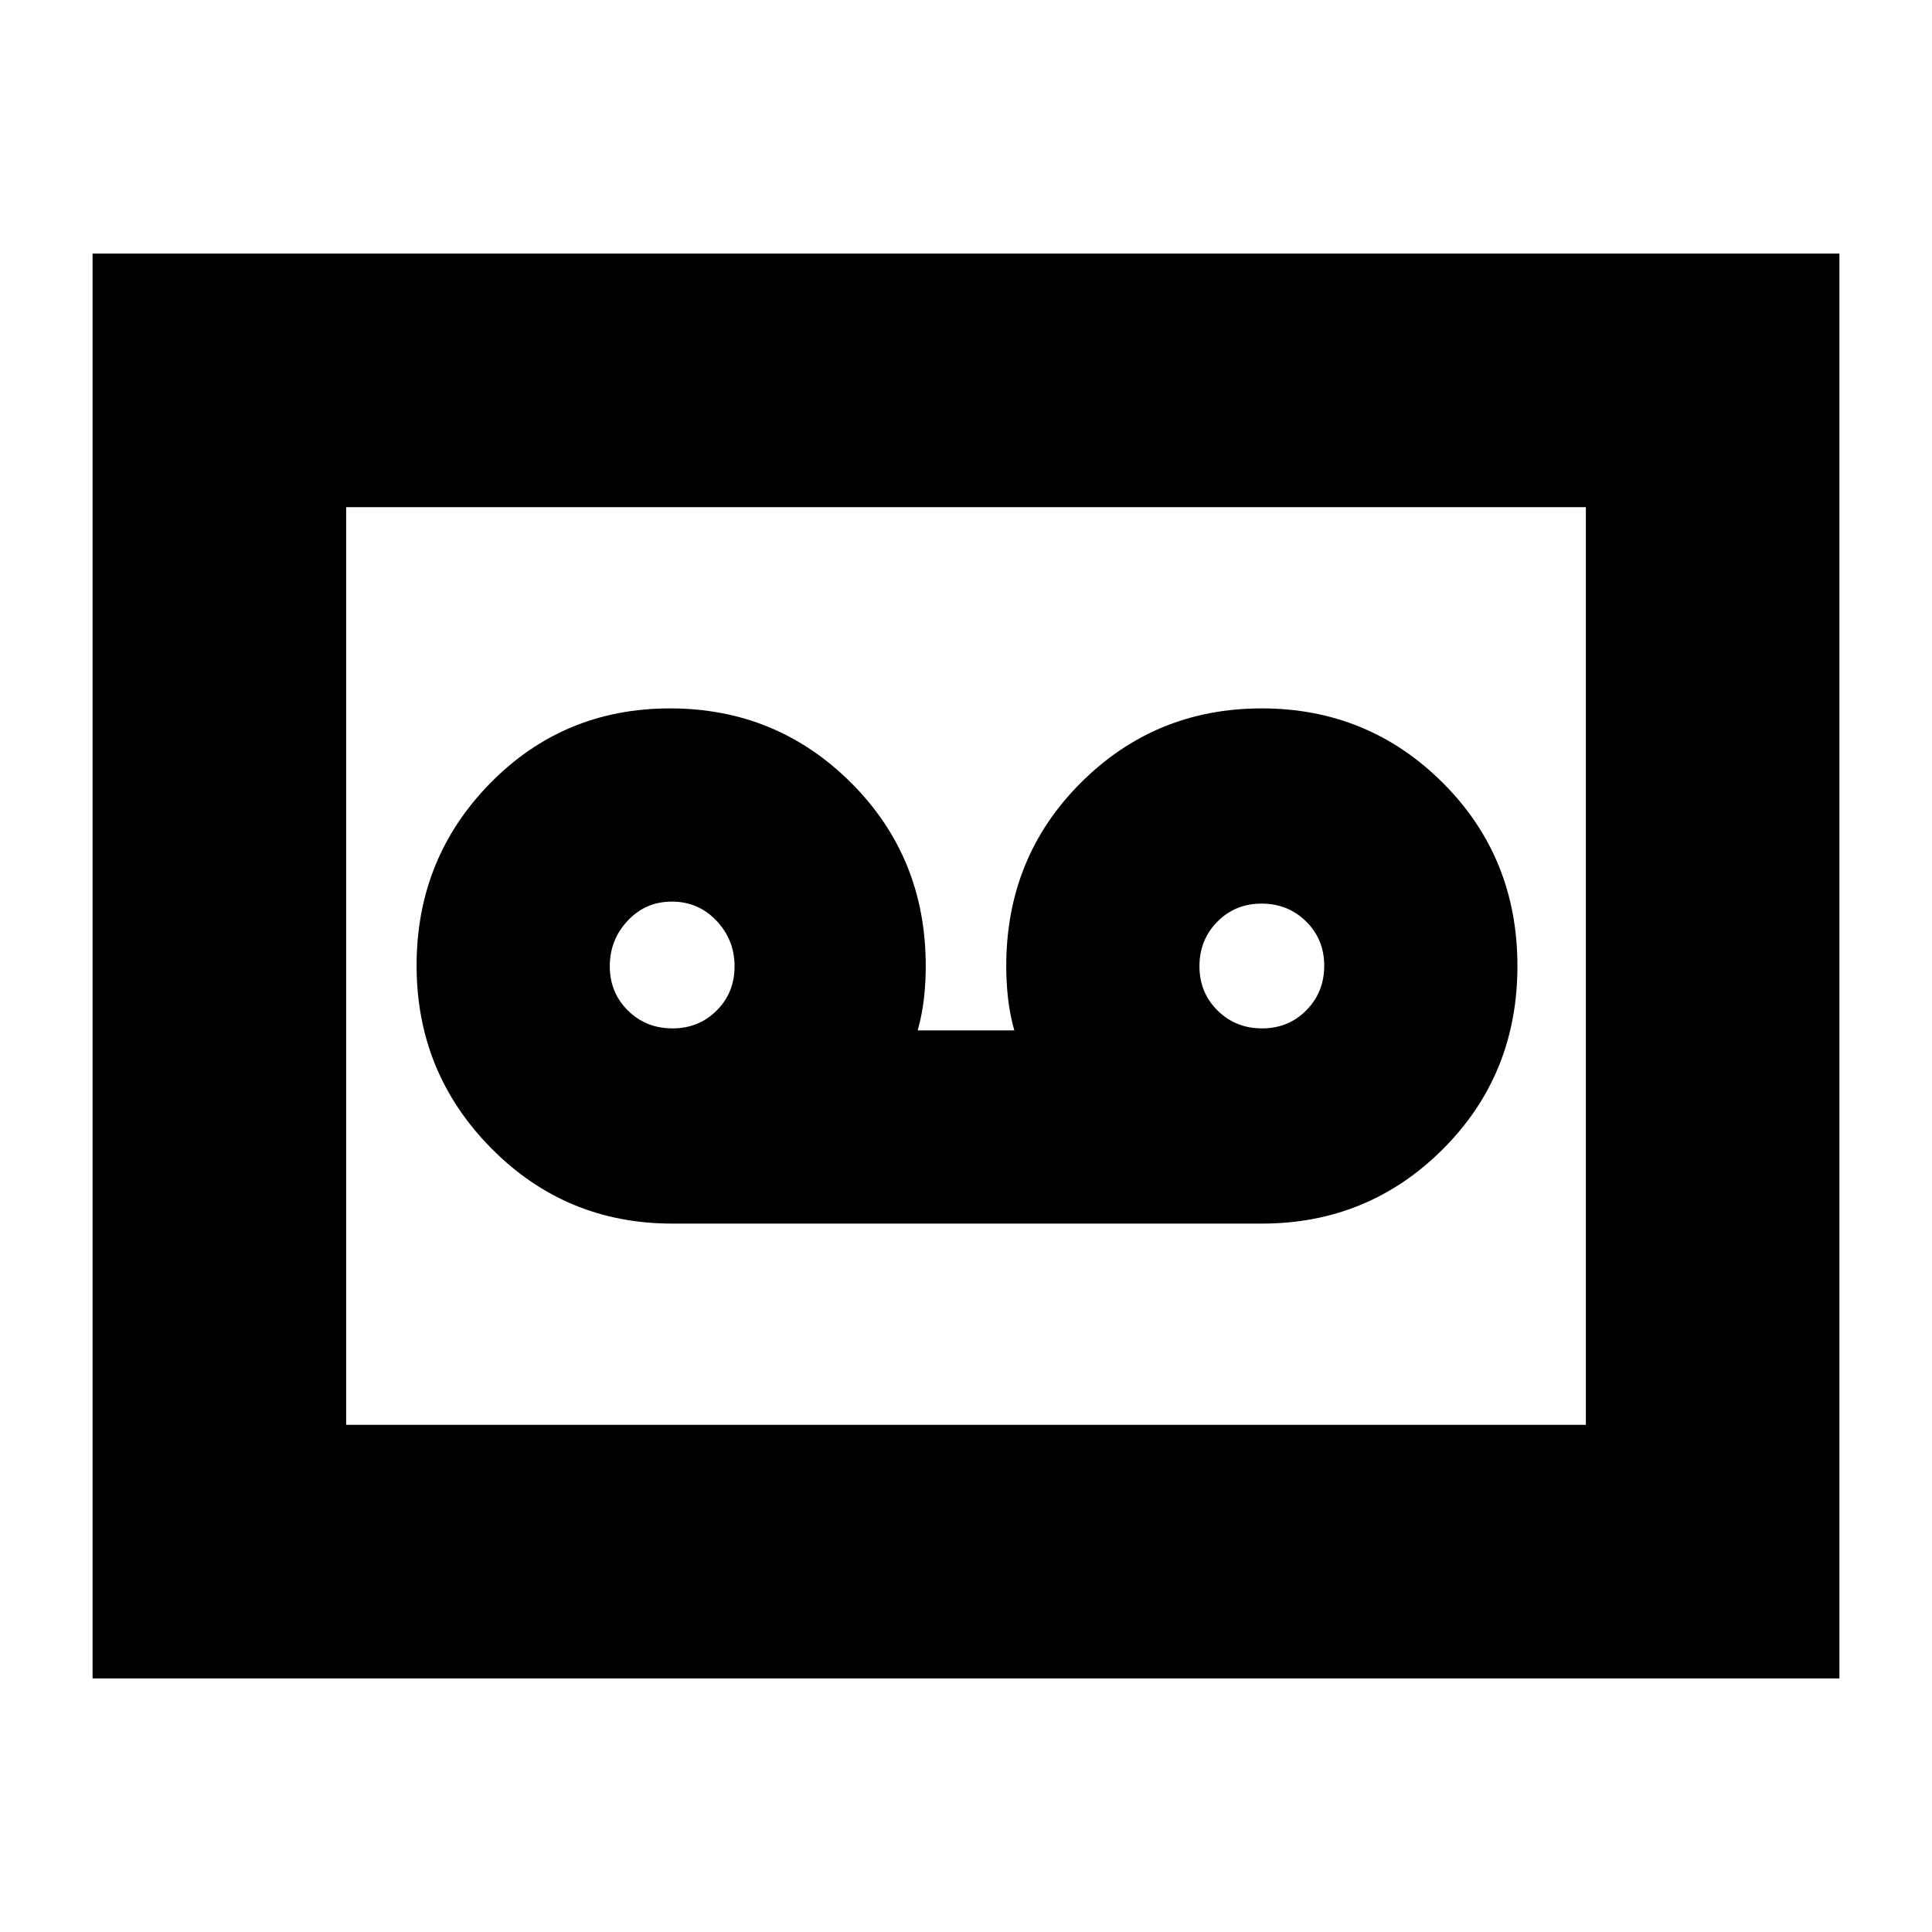<svg xmlns="http://www.w3.org/2000/svg" height="24" viewBox="0 -960 960 960" width="24"><path d="M627-352q52.92 0 89.96-37Q754-426 754-480t-37.06-91q-37.06-37-90-37T537-571q-37 37-37 91 0 8 .86 15.86.85 7.86 3.14 16.14h-48q2.29-8.28 3.14-16.14Q460-472 460-480q0-54-37.06-91t-90-37q-52.94 0-89.44 37.26-36.5 37.27-36.5 90.5 0 53.24 37.04 90.74Q281.08-352 334-352h293Zm-292.88-97Q321-449 312-457.88q-9-8.87-9-22 0-13.12 8.88-22.62 8.87-9.5 22-9.5 13.12 0 22.12 9.5 9 9.5 9 22.62 0 13.13-8.88 22-8.87 8.88-22 8.88Zm293 0Q614-449 605-457.88q-9-8.87-9-22 0-13.12 8.88-22.12 8.87-9 22-9 13.12 0 22.12 8.88 9 8.87 9 22 0 13.12-8.88 22.12-8.87 9-22 9ZM46-126v-708h868v708H46Zm126-126h616v-456H172v456Zm0 0v-456 456Z"/></svg>